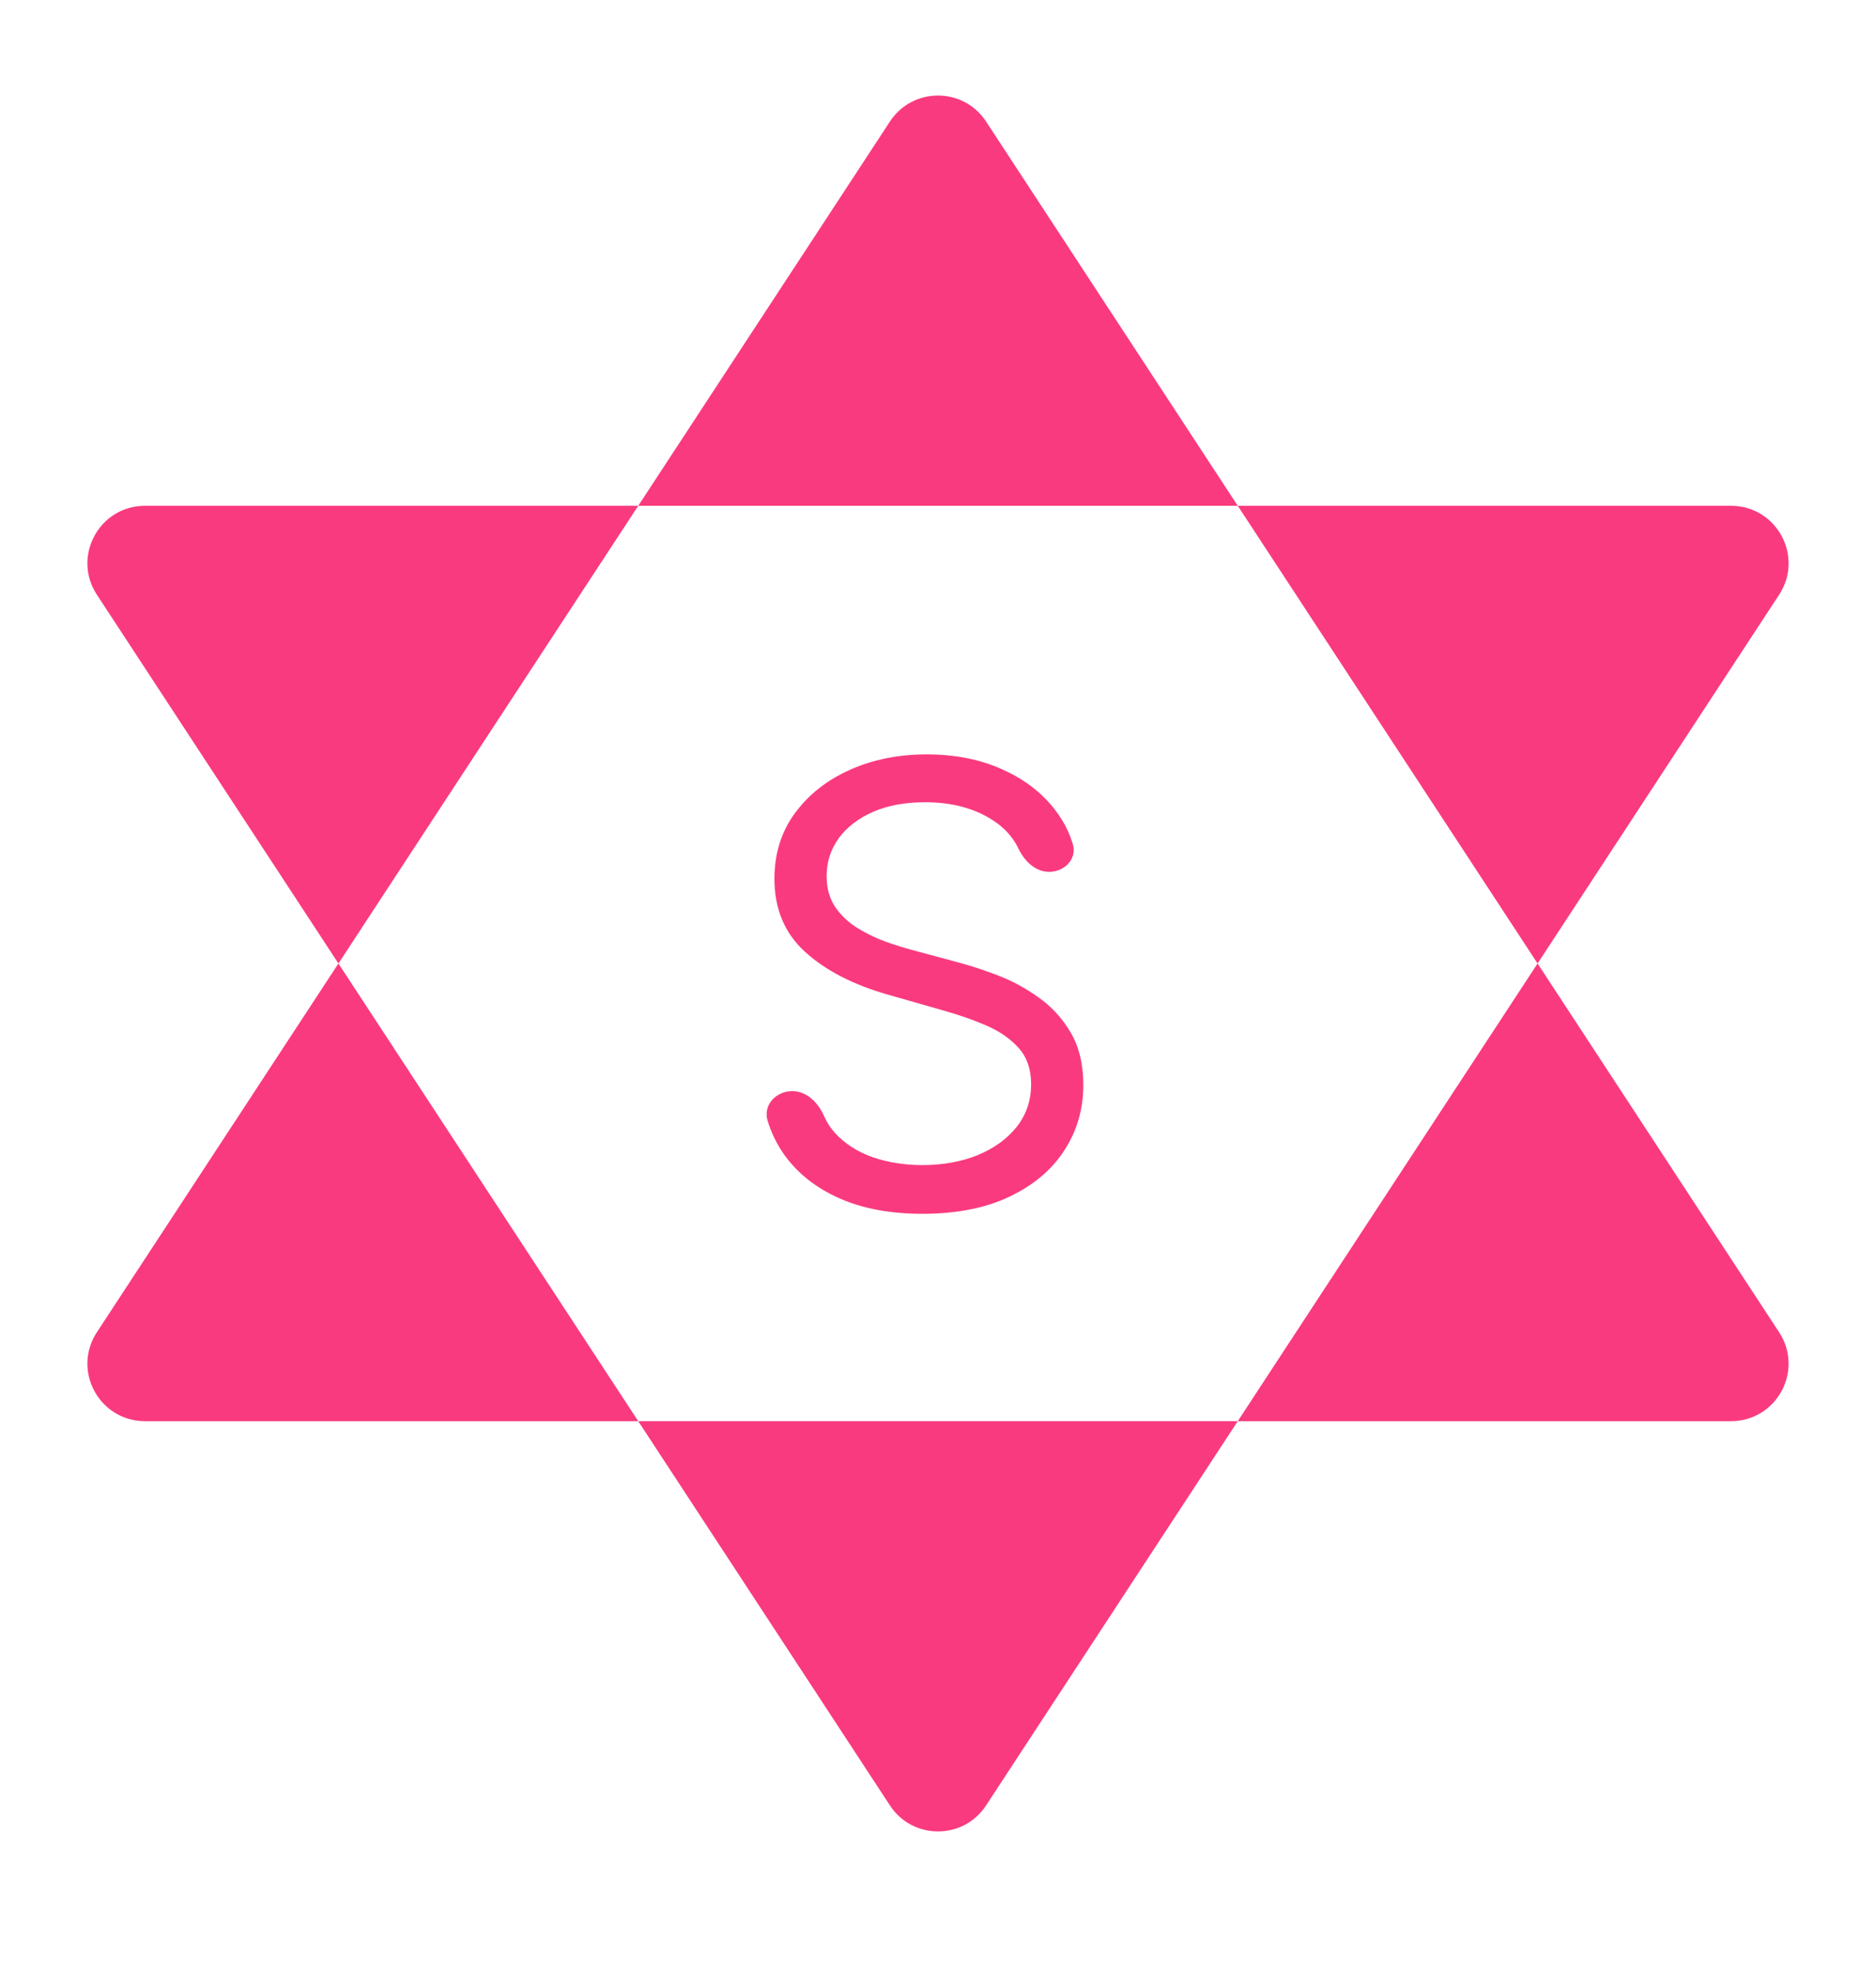 <svg width="98" height="103" viewBox="0 0 98 103" fill="none" xmlns="http://www.w3.org/2000/svg">
<g filter="url(#filter0_dd_28_5)">
<path fill-rule="evenodd" clip-rule="evenodd" d="M46.49 6.347C47.675 4.539 50.325 4.539 51.51 6.347L64.66 26.424H33.34L46.49 6.347ZM17.679 50.333L33.34 26.424H7.57C5.185 26.424 3.754 29.073 5.061 31.068L17.679 50.333ZM33.34 74.241L17.679 50.333L5.06 69.597C3.754 71.593 5.185 74.241 7.57 74.241H33.34ZM64.66 74.241H33.34L46.49 94.318C47.675 96.126 50.325 96.126 51.51 94.318L64.66 74.241ZM80.321 50.333L64.66 26.424H90.43C92.815 26.424 94.246 29.073 92.94 31.068L80.321 50.333ZM80.321 50.333L64.66 74.241H90.43C92.815 74.241 94.246 71.592 92.939 69.597L80.321 50.333ZM51.886 42.864C52.485 43.257 52.925 43.747 53.206 44.337C53.516 44.986 54.087 45.545 54.807 45.545V45.545C55.609 45.545 56.273 44.87 56.044 44.102C55.862 43.493 55.575 42.925 55.182 42.398C54.5 41.474 53.576 40.746 52.409 40.216C51.242 39.678 49.909 39.409 48.409 39.409C46.924 39.409 45.58 39.682 44.375 40.227C43.178 40.765 42.224 41.523 41.511 42.5C40.807 43.47 40.455 44.606 40.455 45.909C40.455 47.477 40.985 48.746 42.045 49.716C43.106 50.686 44.545 51.432 46.364 51.955L49.227 52.773C50.045 53 50.807 53.265 51.511 53.568C52.216 53.871 52.784 54.265 53.216 54.75C53.648 55.235 53.864 55.864 53.864 56.636C53.864 57.485 53.614 58.227 53.114 58.864C52.614 59.492 51.936 59.985 51.08 60.341C50.224 60.689 49.258 60.864 48.182 60.864C47.258 60.864 46.394 60.727 45.591 60.455C44.795 60.174 44.136 59.75 43.614 59.182C43.378 58.918 43.188 58.623 43.044 58.296C42.739 57.602 42.145 57 41.387 57V57C40.539 57 39.851 57.729 40.097 58.541C40.295 59.196 40.593 59.8 40.989 60.352C41.686 61.314 42.64 62.064 43.852 62.602C45.072 63.14 46.515 63.409 48.182 63.409C49.97 63.409 51.489 63.11 52.739 62.511C53.996 61.913 54.951 61.106 55.602 60.091C56.261 59.076 56.591 57.939 56.591 56.682C56.591 55.591 56.367 54.67 55.92 53.92C55.474 53.17 54.905 52.557 54.216 52.08C53.534 51.595 52.818 51.212 52.068 50.932C51.326 50.651 50.651 50.432 50.045 50.273L47.682 49.636C47.25 49.523 46.776 49.375 46.261 49.193C45.746 49.004 45.254 48.765 44.784 48.477C44.314 48.182 43.928 47.814 43.625 47.375C43.33 46.928 43.182 46.394 43.182 45.773C43.182 45.03 43.394 44.367 43.818 43.784C44.25 43.201 44.849 42.742 45.614 42.409C46.386 42.076 47.288 41.909 48.318 41.909C49.727 41.909 50.917 42.227 51.886 42.864Z" fill="#FA3A7F"/>
</g>
<defs>
<filter id="filter0_dd_28_5" x="0.565" y="0.991" width="96.87" height="101.683" filterUnits="userSpaceOnUse" color-interpolation-filters="sRGB">
<feFlood flood-opacity="0" result="BackgroundImageFix"/>
<feColorMatrix in="SourceAlpha" type="matrix" values="0 0 0 0 0 0 0 0 0 0 0 0 0 0 0 0 0 0 127 0" result="hardAlpha"/>
<feOffset dy="3"/>
<feGaussianBlur stdDeviation="2"/>
<feComposite in2="hardAlpha" operator="out"/>
<feColorMatrix type="matrix" values="0 0 0 0 0.212 0 0 0 0 0.859 0 0 0 0 0.898 0 0 0 0.35 0"/>
<feBlend mode="normal" in2="BackgroundImageFix" result="effect1_dropShadow_28_5"/>
<feColorMatrix in="SourceAlpha" type="matrix" values="0 0 0 0 0 0 0 0 0 0 0 0 0 0 0 0 0 0 127 0" result="hardAlpha"/>
<feOffset dy="-3"/>
<feGaussianBlur stdDeviation="0.5"/>
<feComposite in2="hardAlpha" operator="out"/>
<feColorMatrix type="matrix" values="0 0 0 0 0.212 0 0 0 0 0.859 0 0 0 0 0.898 0 0 0 0.1 0"/>
<feBlend mode="normal" in2="effect1_dropShadow_28_5" result="effect2_dropShadow_28_5"/>
<feBlend mode="normal" in="SourceGraphic" in2="effect2_dropShadow_28_5" result="shape"/>
</filter>
</defs>
</svg>
